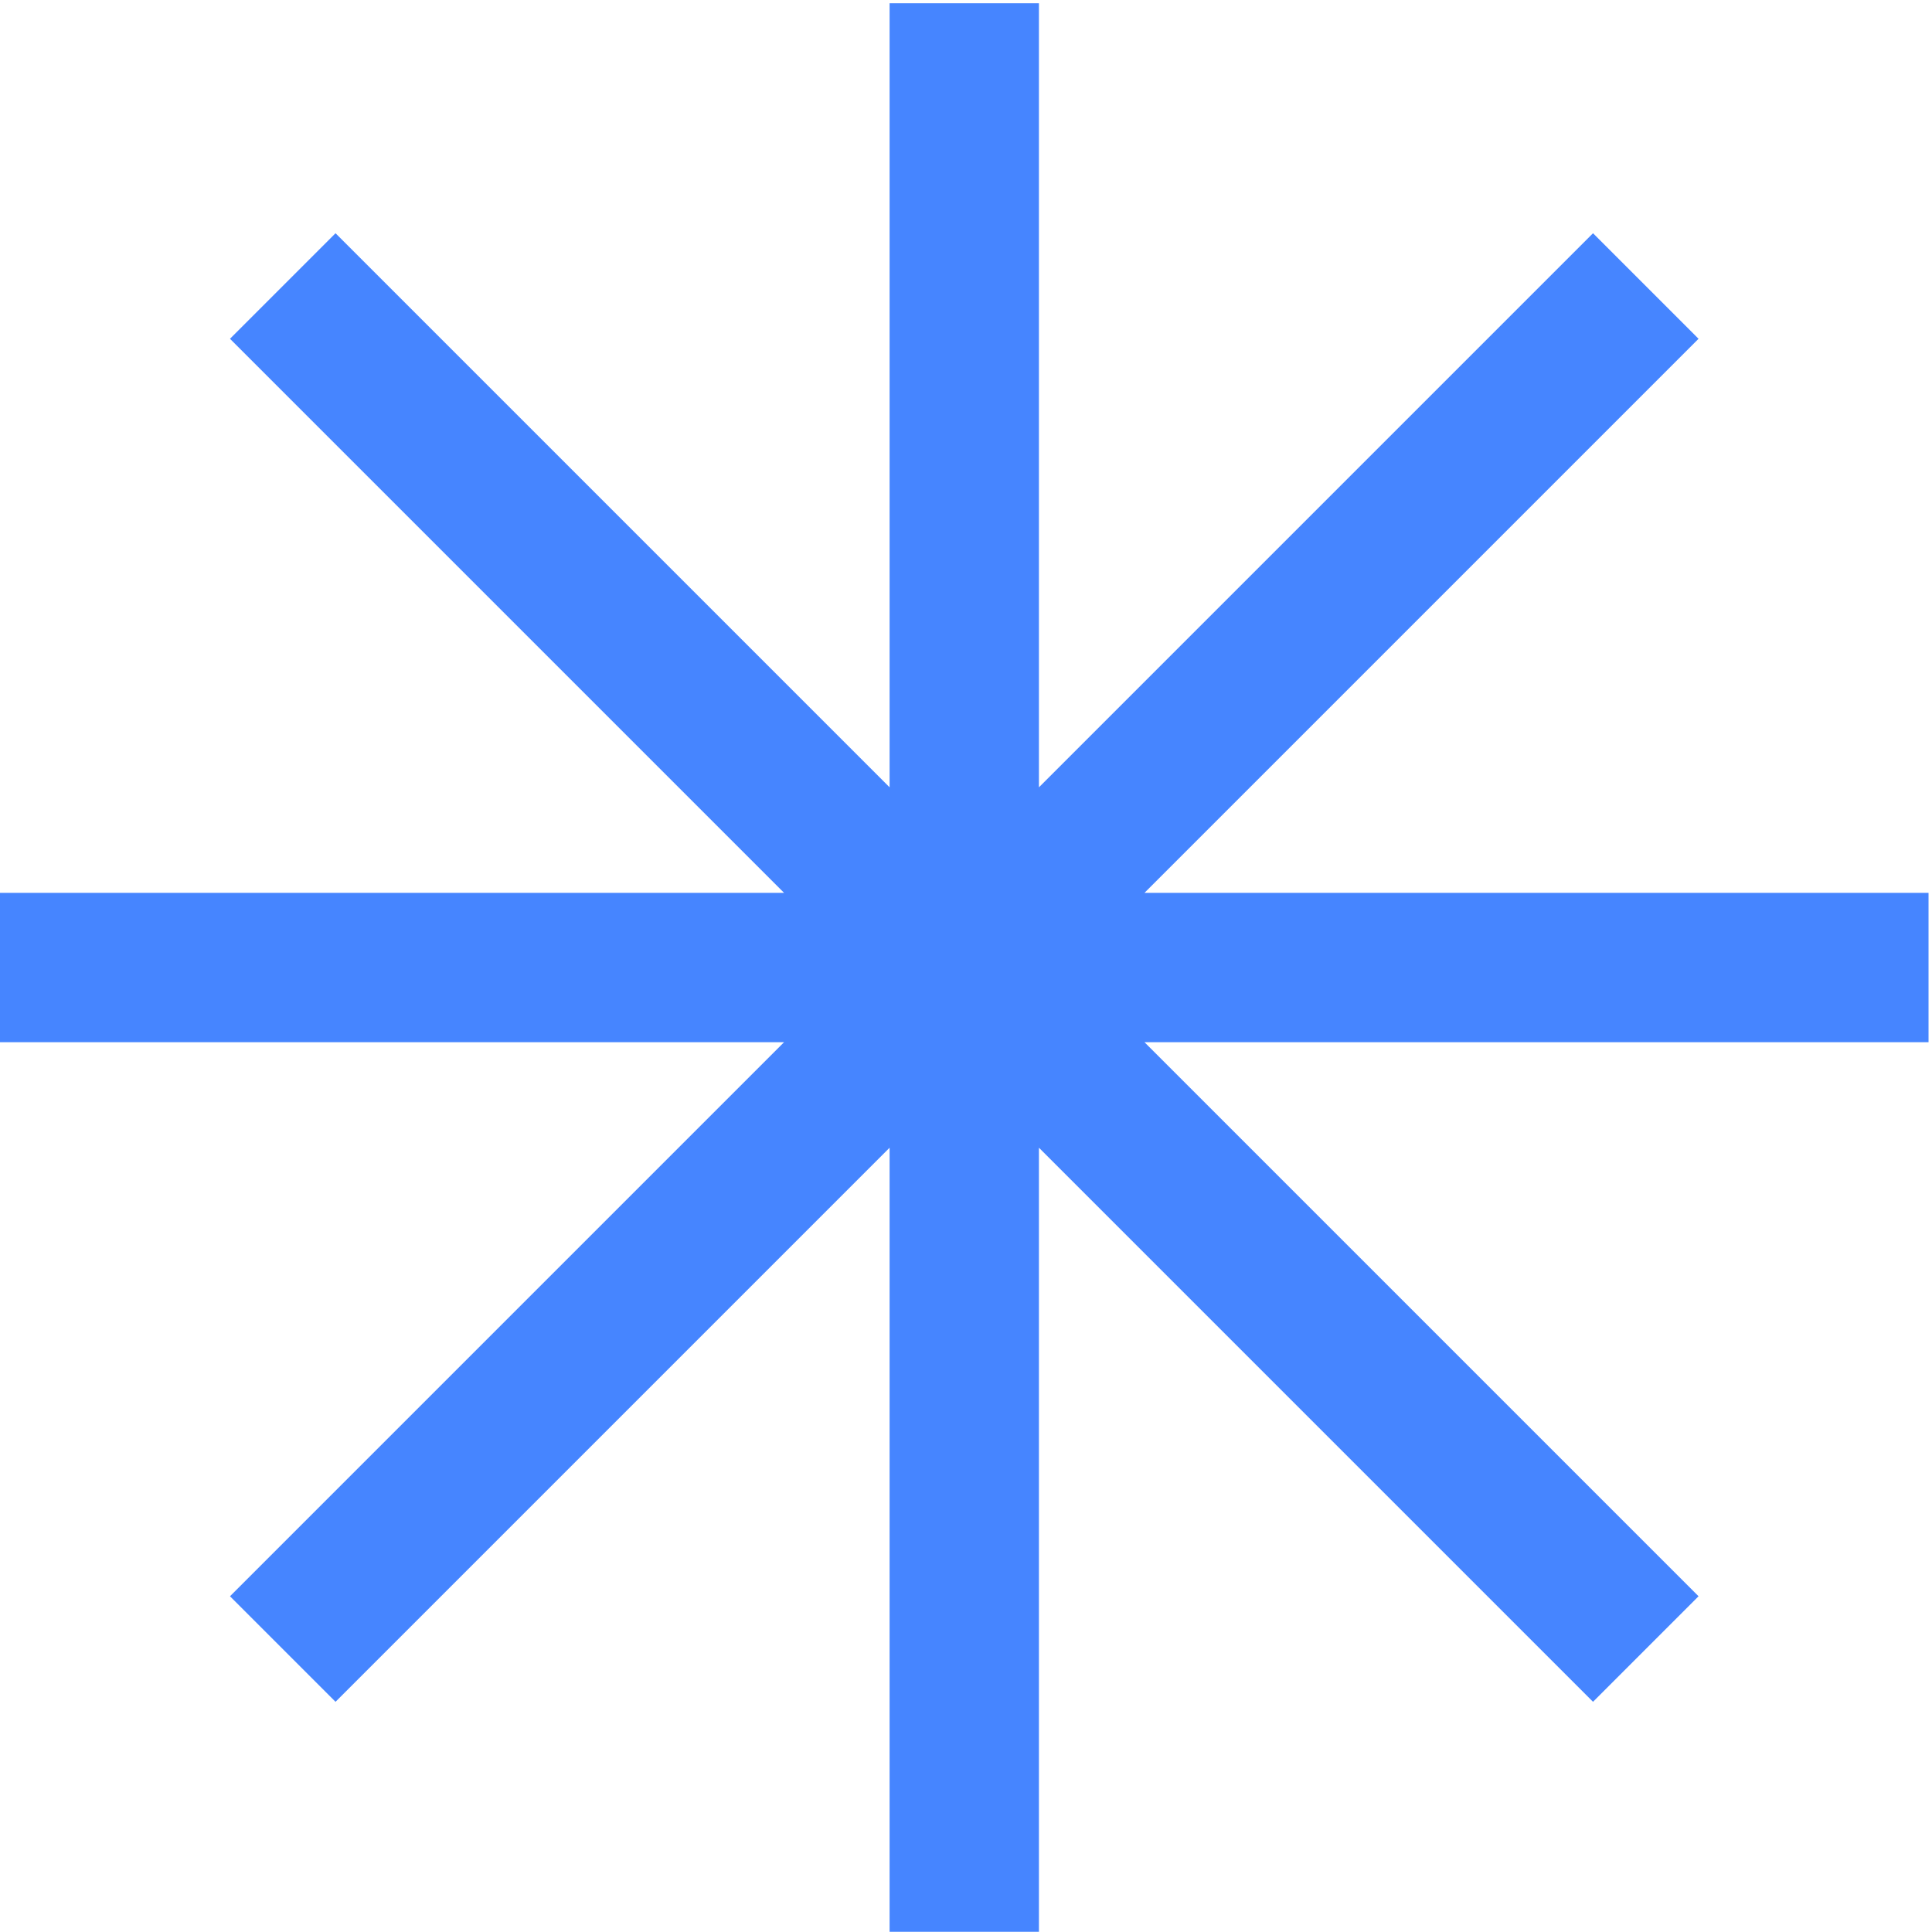 <svg width="337" height="337" viewBox="0 0 337 337" fill="none" xmlns="http://www.w3.org/2000/svg">
<path d="M336.396 155.74H199.632L296.279 59.094L277.87 40.685L181.223 137.331V0.567H155.173V137.331L58.526 40.685L40.117 59.094L136.764 155.74H0V181.791H136.764L40.117 278.437L58.526 296.846L155.173 200.199V336.963H181.223V200.199L277.87 296.846L296.279 278.437L199.632 181.791H336.396V155.74Z" fill="#4685FF"/>
</svg>
